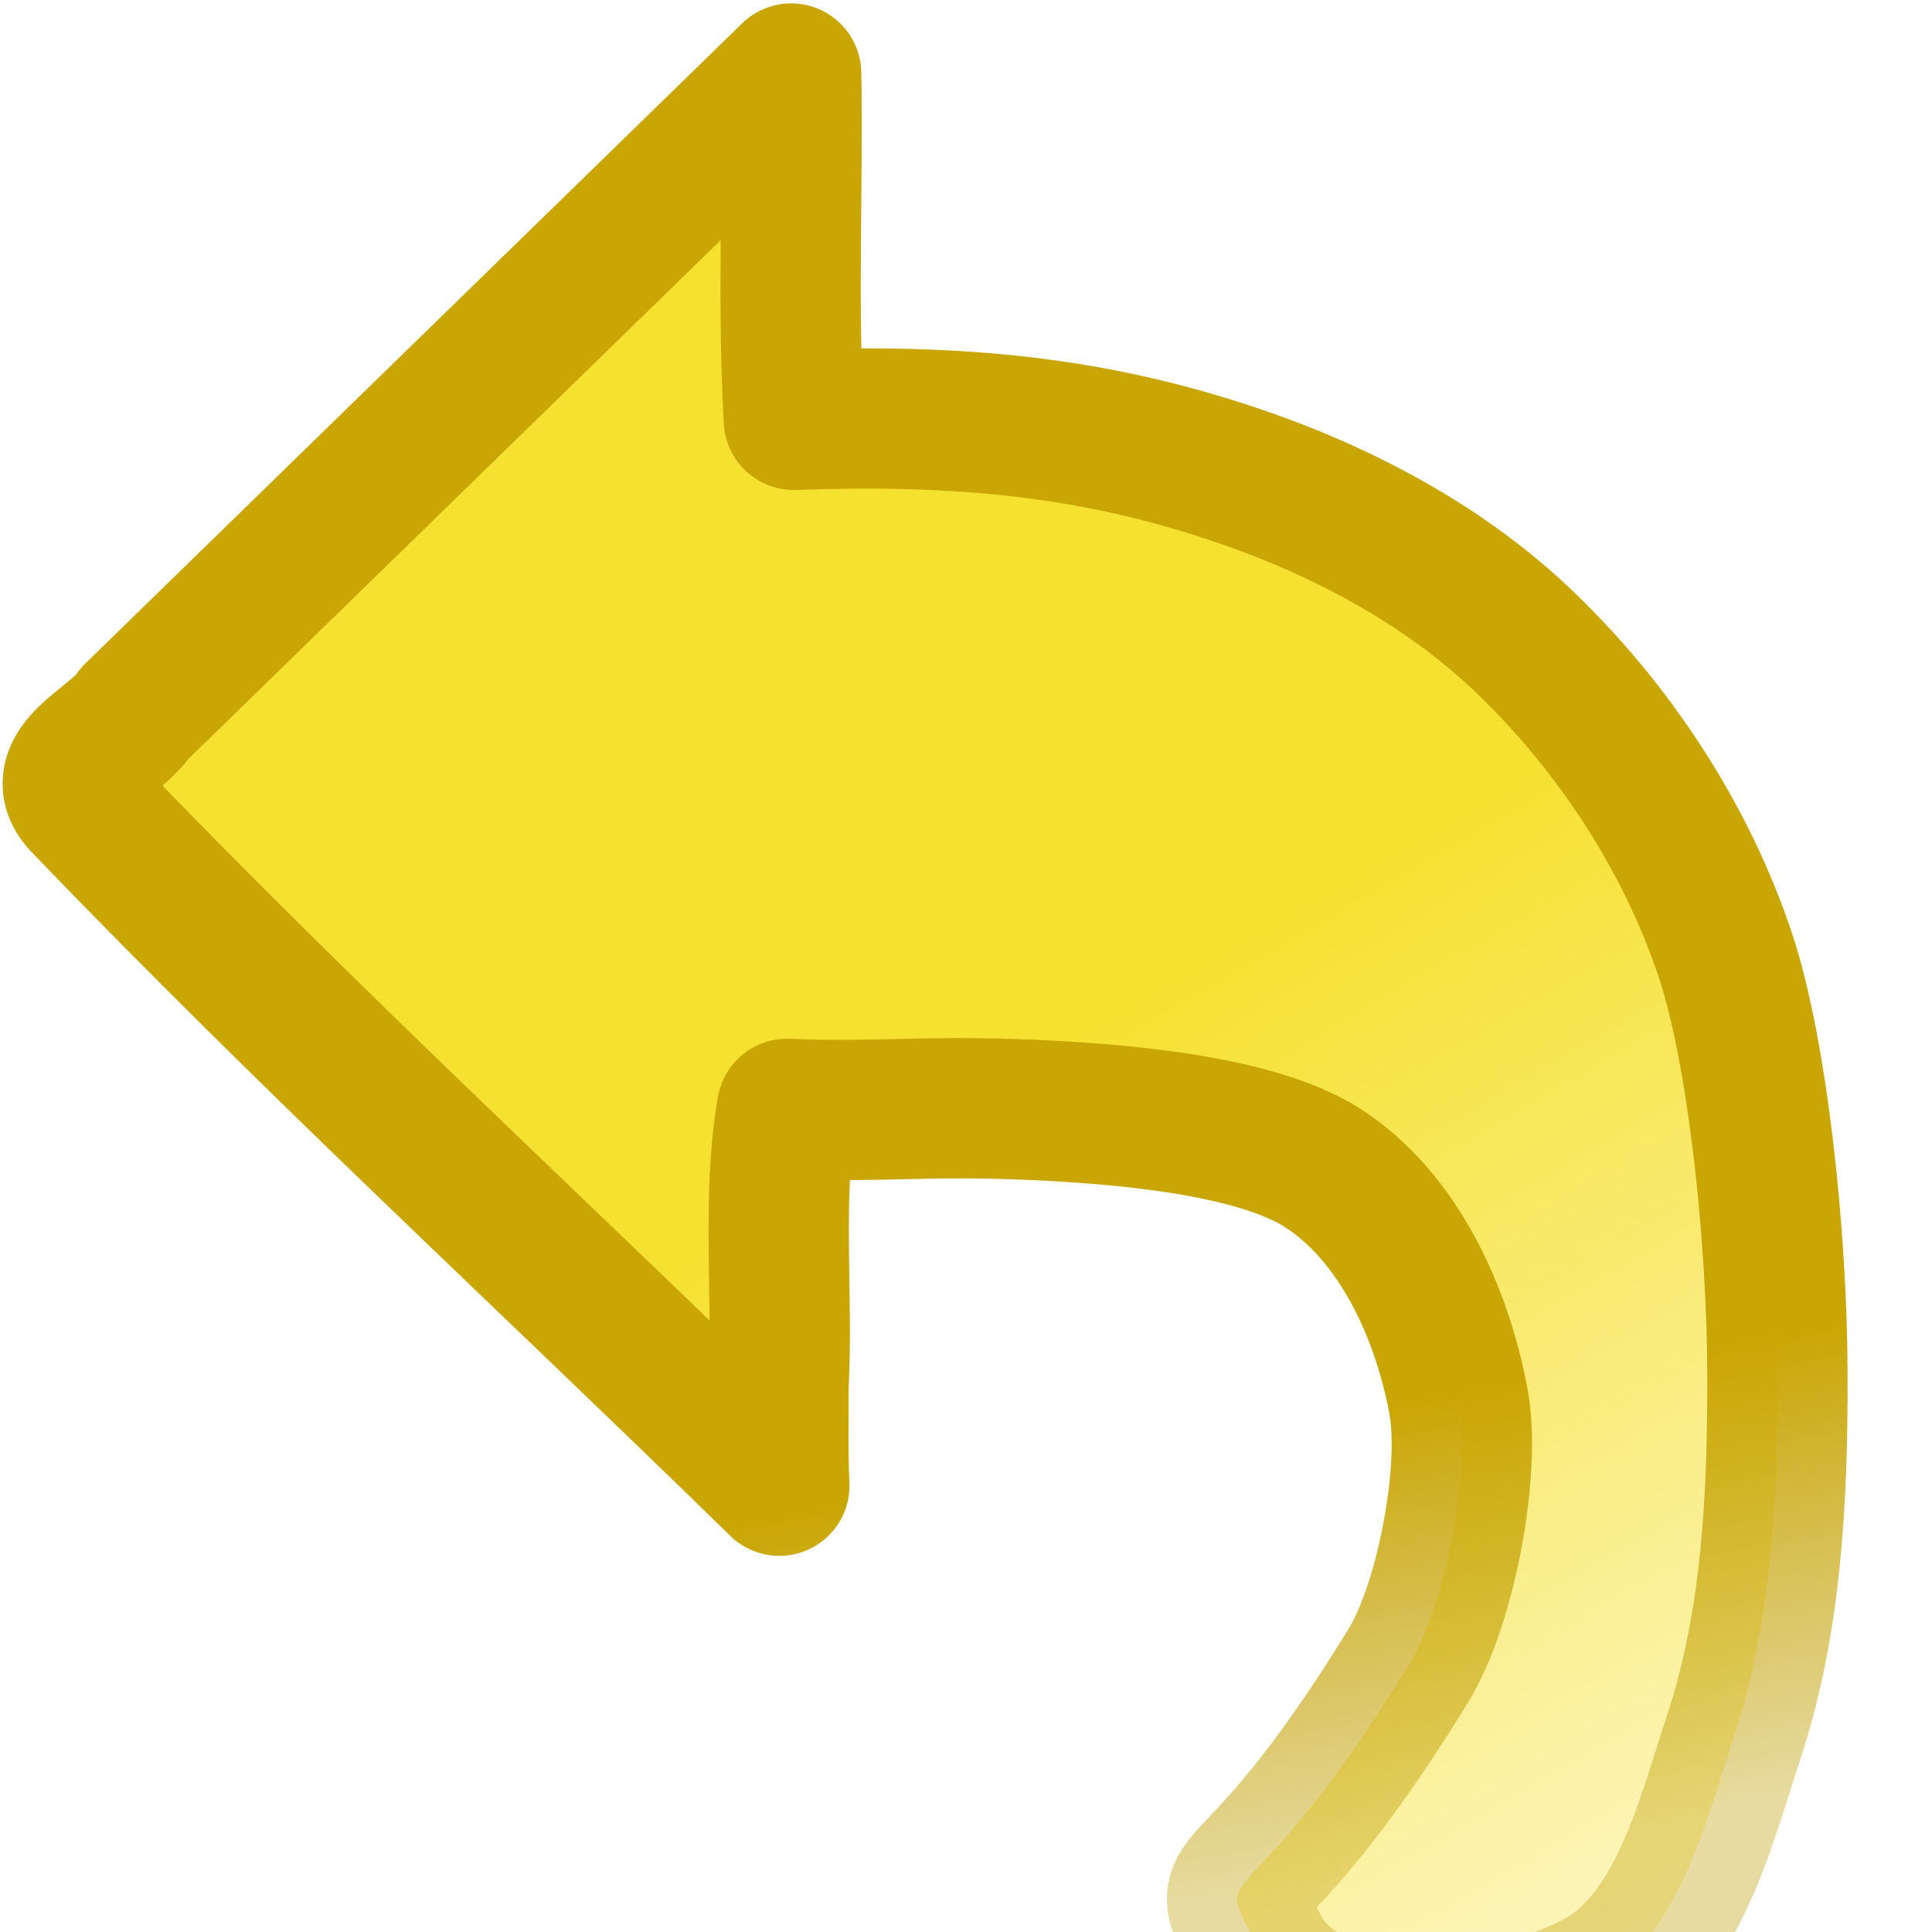 <?xml version="1.0" encoding="UTF-8" standalone="no"?>
<!-- Created with Inkscape (http://www.inkscape.org/) -->

<svg
   xmlns:osb="http://www.openswatchbook.org/uri/2009/osb"
   xmlns:dc="http://purl.org/dc/elements/1.1/"
   xmlns:cc="http://creativecommons.org/ns#"
   xmlns:rdf="http://www.w3.org/1999/02/22-rdf-syntax-ns#"
   xmlns:svg="http://www.w3.org/2000/svg"
   xmlns="http://www.w3.org/2000/svg"
   xmlns:xlink="http://www.w3.org/1999/xlink"
   xmlns:sodipodi="http://sodipodi.sourceforge.net/DTD/sodipodi-0.dtd"
   xmlns:inkscape="http://www.inkscape.org/namespaces/inkscape"
   id="svg2985"
   version="1.1"
   inkscape:version="0.48.2 r9819"
   width="16"
   height="16"
   sodipodi:docname="edit-undo.png">
  <defs
     id="defs2989">
    <linearGradient
       osb:paint="gradient"
       id="linearGradient3799">
      <stop
         id="stop3801"
         offset="0"
         style="stop-color:#caa604;stop-opacity:1;" />
      <stop
         id="stop3803"
         offset="1"
         style="stop-color:#c5a81b;stop-opacity:0.412" />
    </linearGradient>
    <linearGradient
       inkscape:collect="always"
       id="linearGradient3790">
      <stop
         style="stop-color:#f6e131;stop-opacity:1;"
         offset="0"
         id="stop3792" />
      <stop
         style="stop-color:#f6e131;stop-opacity:0;"
         offset="1"
         id="stop3794" />
    </linearGradient>
    <linearGradient
       inkscape:collect="always"
       xlink:href="#linearGradient5534"
       id="linearGradient3780"
       x1="13.784"
       y1="4.019"
       x2="6.014"
       y2="7.184"
       gradientUnits="userSpaceOnUse"
       gradientTransform="matrix(0.975,0,0,0.961,0.429,0.196)" />
    <linearGradient
       id="linearGradient5534"
       osb:paint="gradient">
      <stop
         style="stop-color:#73d216;stop-opacity:1;"
         offset="0"
         id="stop5536" />
      <stop
         style="stop-color:#b8dd3a;stop-opacity:0.961"
         offset="1"
         id="stop5538" />
    </linearGradient>
    <linearGradient
       inkscape:collect="always"
       xlink:href="#linearGradient3798"
       id="linearGradient3804"
       x1="13.729"
       y1="4.232"
       x2="14.342"
       y2="0.528"
       gradientUnits="userSpaceOnUse"
       gradientTransform="matrix(-1,0,0,-1,17.032,15.66)" />
    <linearGradient
       id="linearGradient3798"
       osb:paint="gradient">
      <stop
         style="stop-color:#caa604;stop-opacity:1;"
         offset="0"
         id="stop3800" />
      <stop
         style="stop-color:#4f9a06;stop-opacity:0;"
         offset="1"
         id="stop3802" />
    </linearGradient>
    <linearGradient
       y2="0.495"
       x2="14.41"
       y1="4.232"
       x1="13.729"
       gradientTransform="matrix(1,0,0,-1,-0.922,15.636)"
       gradientUnits="userSpaceOnUse"
       id="linearGradient5611"
       xlink:href="#linearGradient3799"
       inkscape:collect="always" />
    <linearGradient
       inkscape:collect="always"
       xlink:href="#linearGradient3790"
       id="linearGradient3796"
       x1="21.627"
       y1="3.153"
       x2="28.034"
       y2="14.203"
       gradientUnits="userSpaceOnUse"
       gradientTransform="translate(-11.051,4.475)" />
  </defs>
  <sodipodi:namedview
     pagecolor="#ffffff"
     bordercolor="#666666"
     borderopacity="1"
     objecttolerance="10"
     gridtolerance="10"
     guidetolerance="10"
     inkscape:pageopacity="0"
     inkscape:pageshadow="2"
     inkscape:window-width="1680"
     inkscape:window-height="988"
     id="namedview2987"
     showgrid="false"
     inkscape:zoom="14.75"
     inkscape:cx="3.8597187"
     inkscape:cy="8"
     inkscape:window-x="1358"
     inkscape:window-y="-8"
     inkscape:window-maximized="1"
     inkscape:current-layer="svg2985" />
  <path
     style="fill:url(#linearGradient3796);fill-opacity:1;fill-rule:nonzero;stroke:url(#linearGradient5611);stroke-width:1.162;stroke-linecap:butt;stroke-linejoin:round;stroke-miterlimit:4;stroke-opacity:1;stroke-dasharray:none;marker-end:none"
     d="m 6.454,12.304 c -1.918,-1.876 -3.896,-3.695 -5.753,-5.629 -0.329,-0.309 0.257,-0.519 0.413,-0.766 1.813,-1.767 3.625,-3.533 5.438,-5.3 0.016,1 -0.032,1.884 0.022,2.868 1.387,-0.049 2.462,0.059 3.614,0.44 0.879,0.291 1.74,0.739 2.412,1.375 0.755,0.715 1.363,1.638 1.69,2.622 0.263,0.793 0.428,2.308 0.43,3.476 0.002,1.004 -0.046,2.037 -0.36,2.99 -0.245,0.743 -0.466,1.682 -1.161,2.04 -0.827,0.425 -2.336,0.533 -2.774,-0.287 -0.416,-0.779 -0.155,-0.072 1.239,-2.34 0.307,-0.499 0.522,-1.614 0.414,-2.19 C 11.942,10.875 11.586,10.082 10.958,9.675 10.395,9.311 9.248,9.222 8.536,9.191 7.672,9.153 7.235,9.215 6.518,9.183 6.39,9.909 6.487,10.724 6.447,11.482 c 0.001,0.274 -0.006,0.548 0.007,0.822 z"
     id="path2995"
     inkscape:connector-curvature="0"
     sodipodi:nodetypes="cccccaasssaasssscccc" />
</svg>
